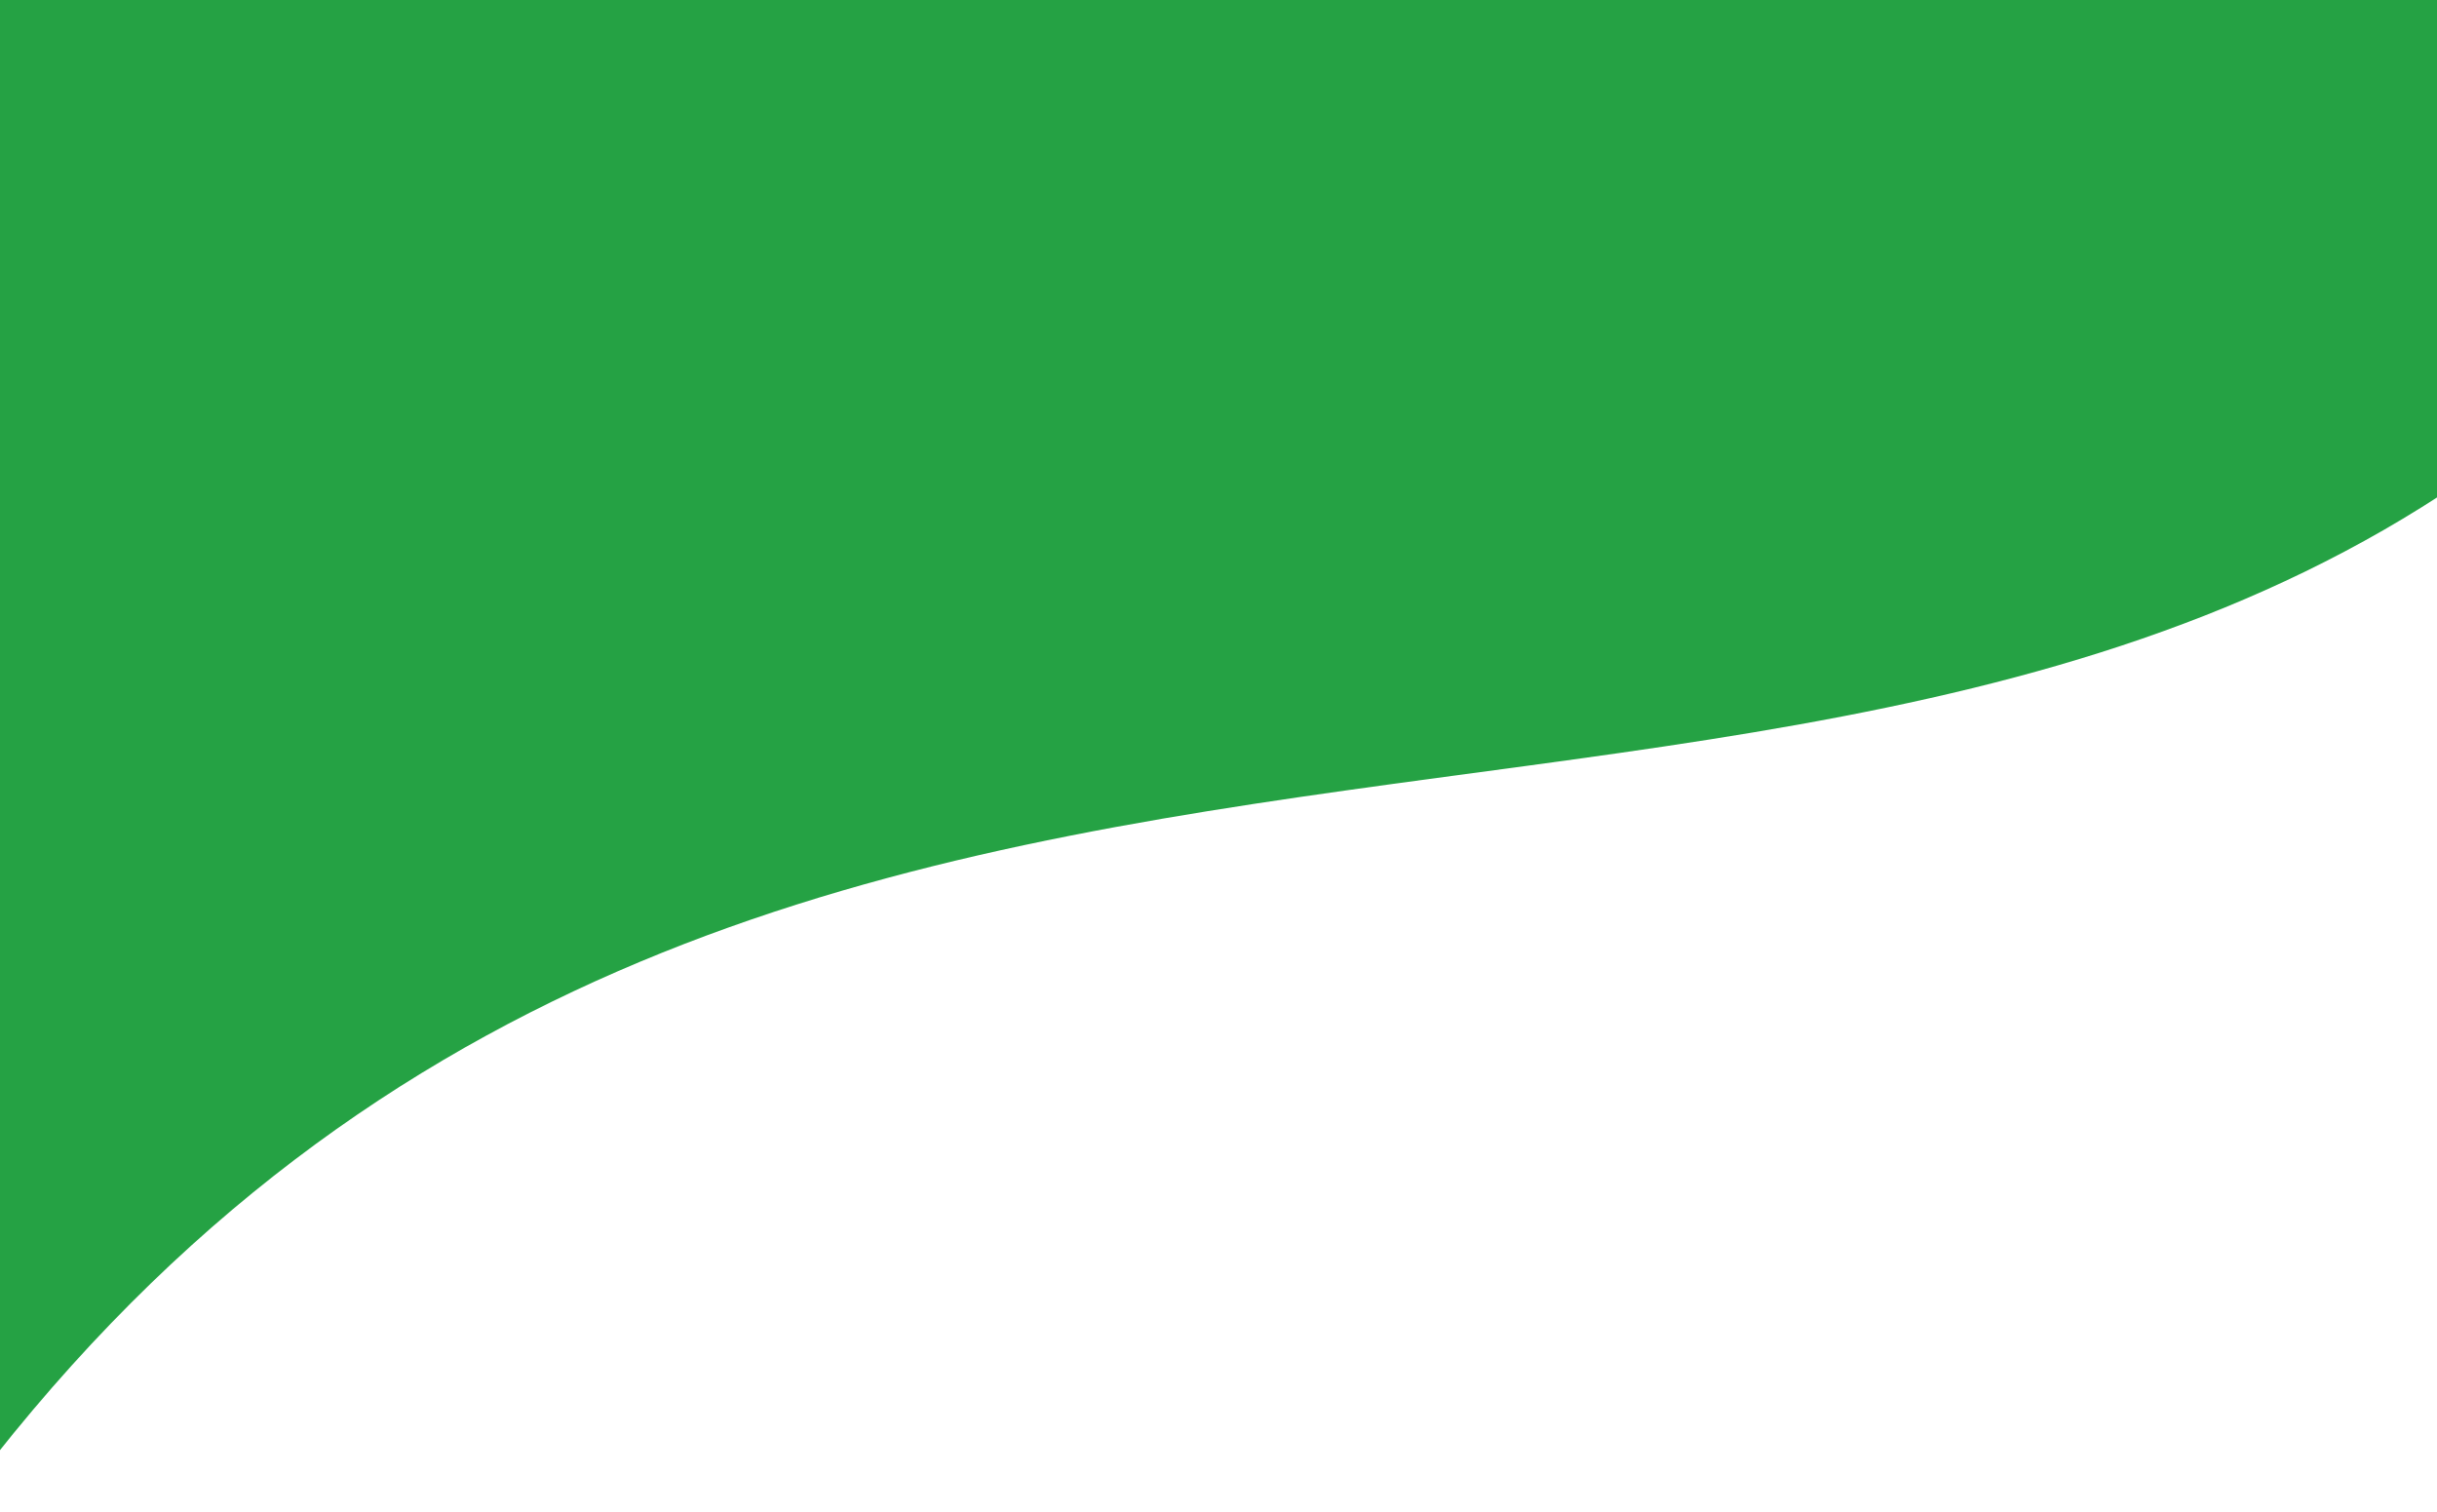 <svg width="390" height="242" viewBox="0 0 390 242" fill="none" xmlns="http://www.w3.org/2000/svg">
<path d="M427.975 47.475C312.737 173.328 121.133 67.799 -6.966 241.123L-159 -100.352L275.941 -294L427.975 47.475Z" fill="#25A244"/>
</svg>
